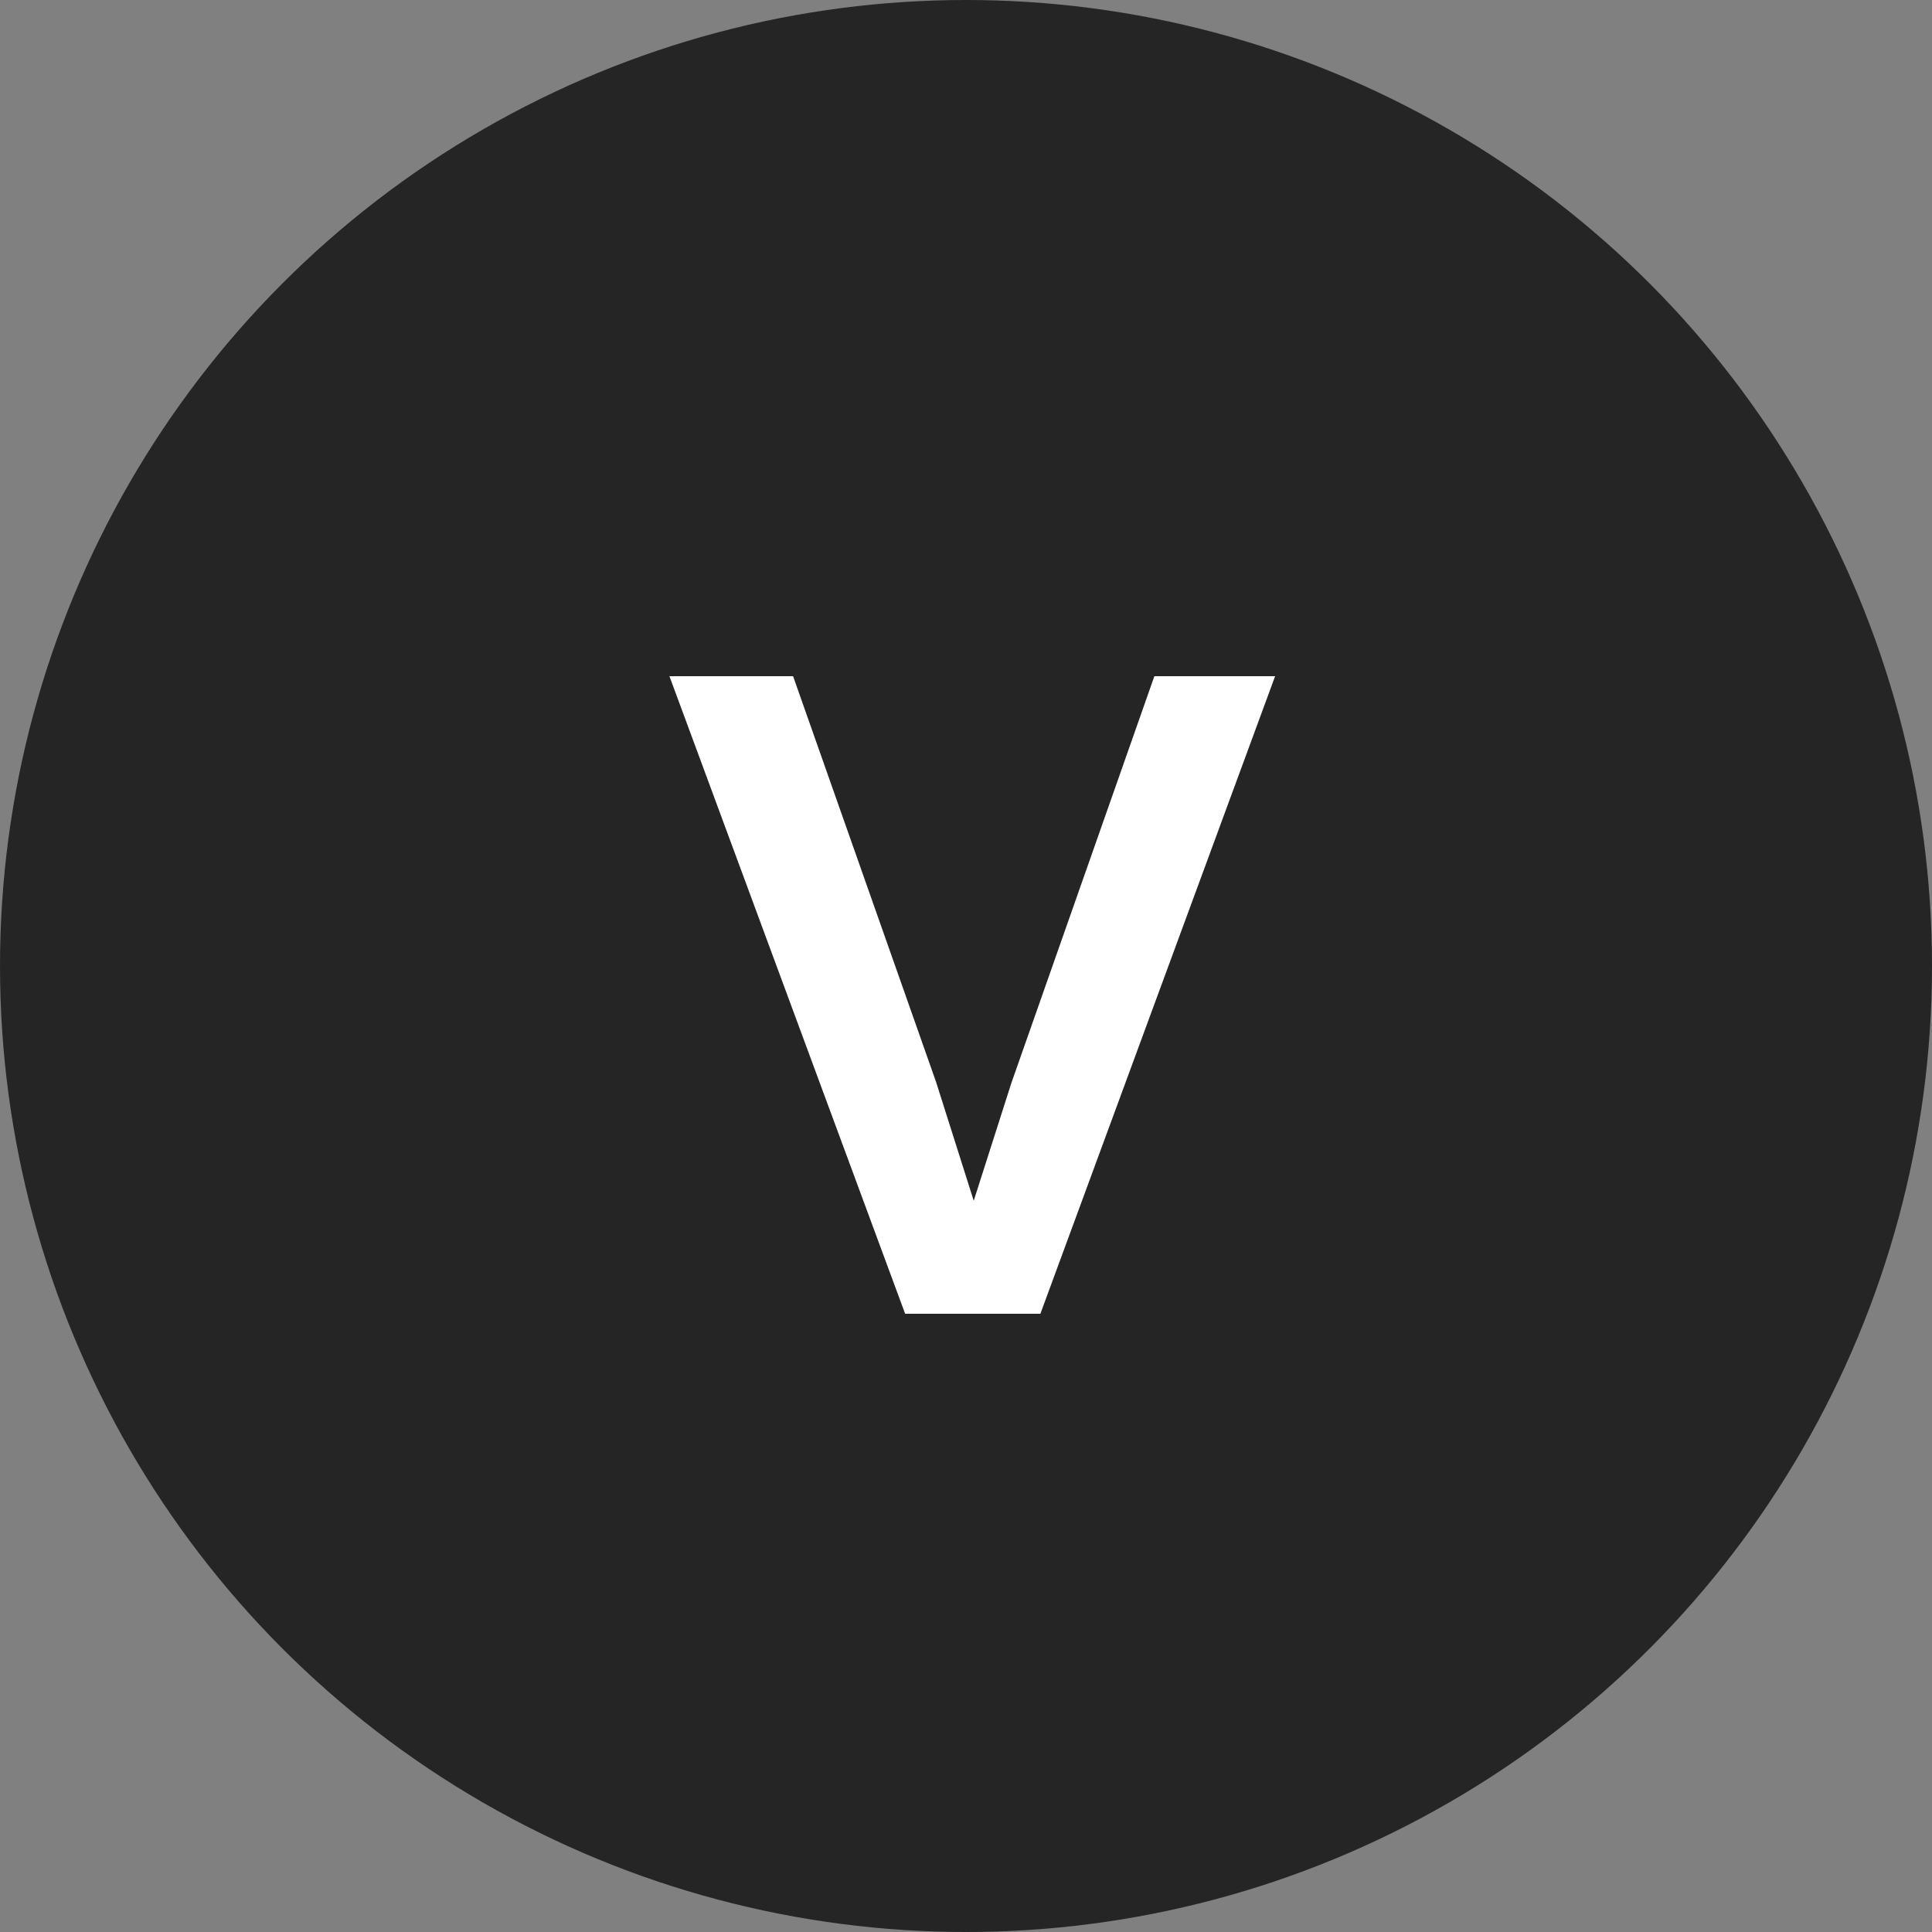 <svg width="100" height="100" viewBox="0 0 100 100" fill="none" xmlns="http://www.w3.org/2000/svg">
<rect x="0" y="0" width="100" height="100" fill="#808080" stroke="none"/>
<circle cx="50" cy="50" r="50" fill="#252525"/>
<path d="M66 35H59.75L52.35 56.05L50.4 62.15L48.45 56L41.05 35H34.65L46.85 68H53.85L66 35Z" fill="white"/>
</svg>
